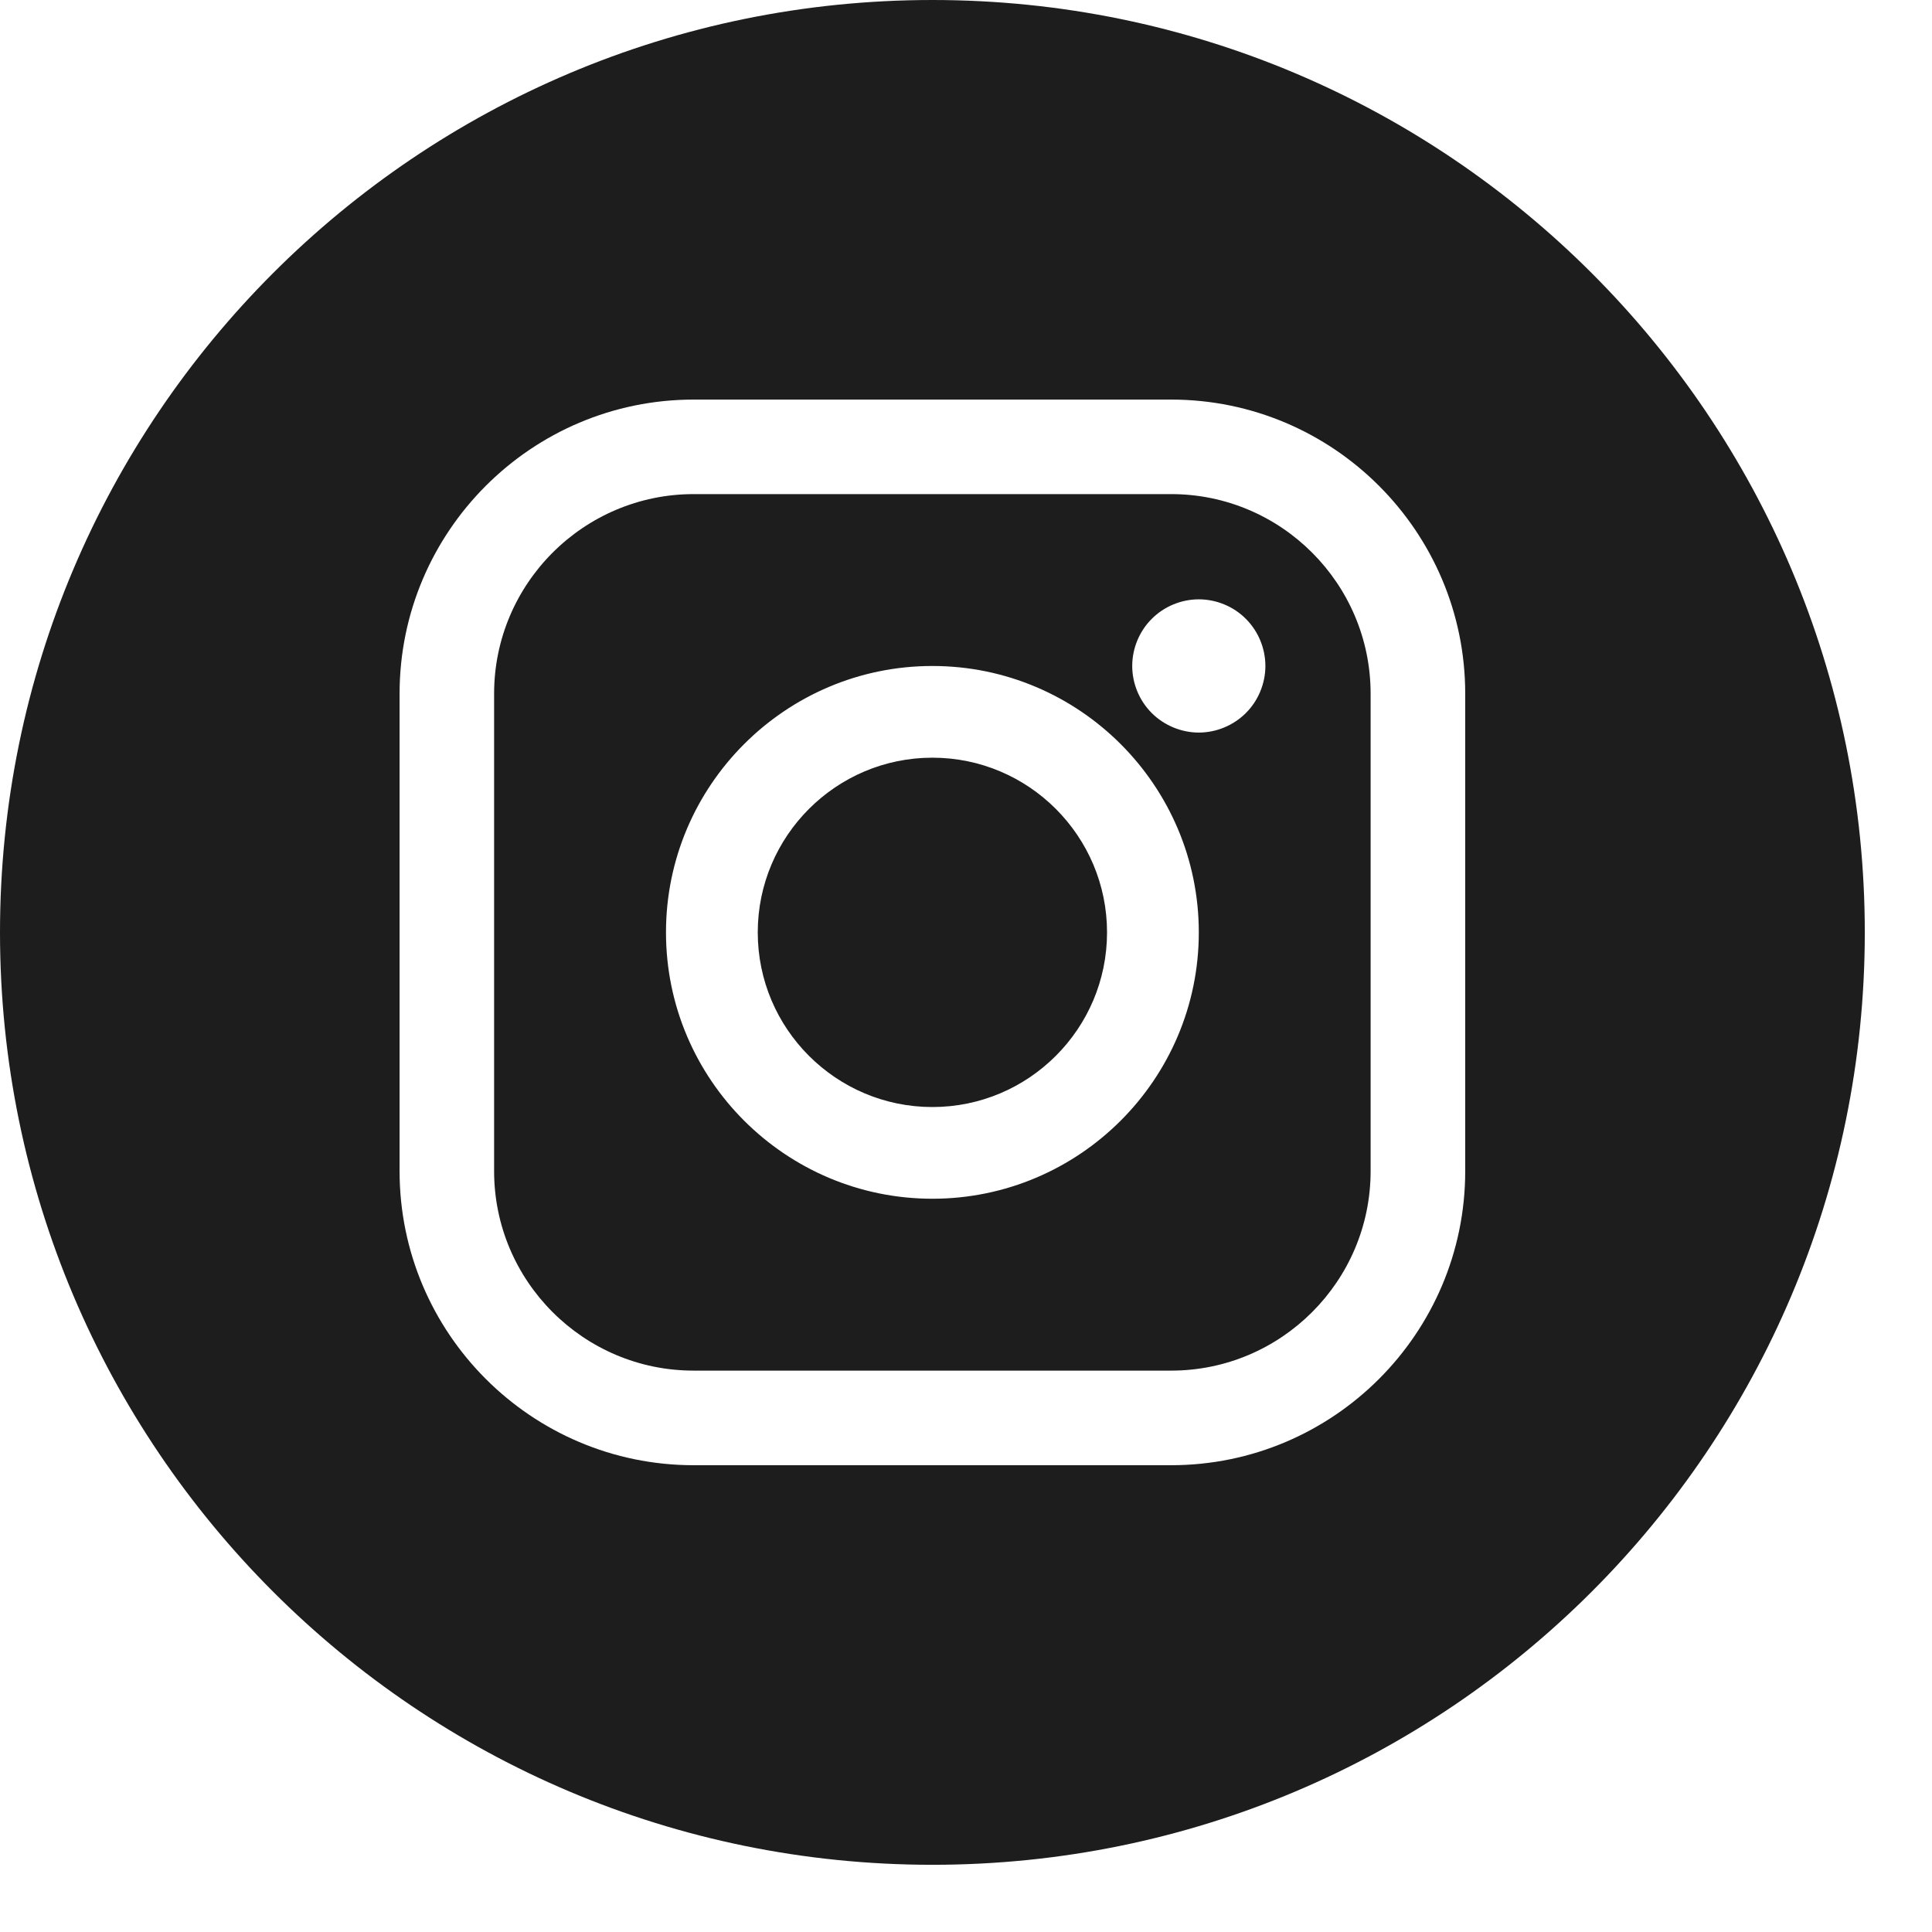 <svg width="28" height="28" viewBox="0 0 28 28" fill="none" xmlns="http://www.w3.org/2000/svg">
<path fill-rule="evenodd" clip-rule="evenodd" d="M13.513 27.026C20.976 27.026 27.026 20.976 27.026 13.513C27.026 6.05 20.976 0 13.513 0C6.05 0 0 6.05 0 13.513C0 20.976 6.05 27.026 13.513 27.026ZM10.053 5.791H16.973C19.323 5.791 21.235 7.703 21.235 10.053V16.973C21.235 19.323 19.323 21.235 16.973 21.235H10.053C7.703 21.235 5.791 19.323 5.791 16.973V10.053C5.791 7.703 7.703 5.791 10.053 5.791ZM16.973 19.864C18.567 19.864 19.864 18.567 19.864 16.973H19.864V10.053C19.864 8.459 18.567 7.161 16.973 7.161H10.053C8.459 7.161 7.161 8.459 7.161 10.053V16.973C7.161 18.567 8.459 19.865 10.053 19.864H16.973ZM13.513 9.652C11.384 9.652 9.652 11.384 9.652 13.513C9.652 15.642 11.384 17.373 13.513 17.373C15.642 17.373 17.374 15.642 17.374 13.513C17.374 11.384 15.642 9.652 13.513 9.652ZM13.513 16.044C12.117 16.044 10.982 14.909 10.982 13.513C10.982 12.117 12.117 10.981 13.513 10.981C14.909 10.981 16.044 12.117 16.044 13.513C16.044 14.909 14.909 16.044 13.513 16.044ZM16.692 8.969C16.871 8.789 17.12 8.686 17.374 8.686C17.628 8.686 17.878 8.789 18.056 8.969C18.236 9.148 18.339 9.397 18.339 9.652C18.339 9.905 18.236 10.155 18.056 10.334C17.877 10.513 17.628 10.617 17.374 10.617C17.12 10.617 16.871 10.513 16.692 10.334C16.512 10.155 16.409 9.905 16.409 9.652C16.409 9.397 16.512 9.148 16.692 8.969Z" fill="#1D1D1D"/>
</svg>
